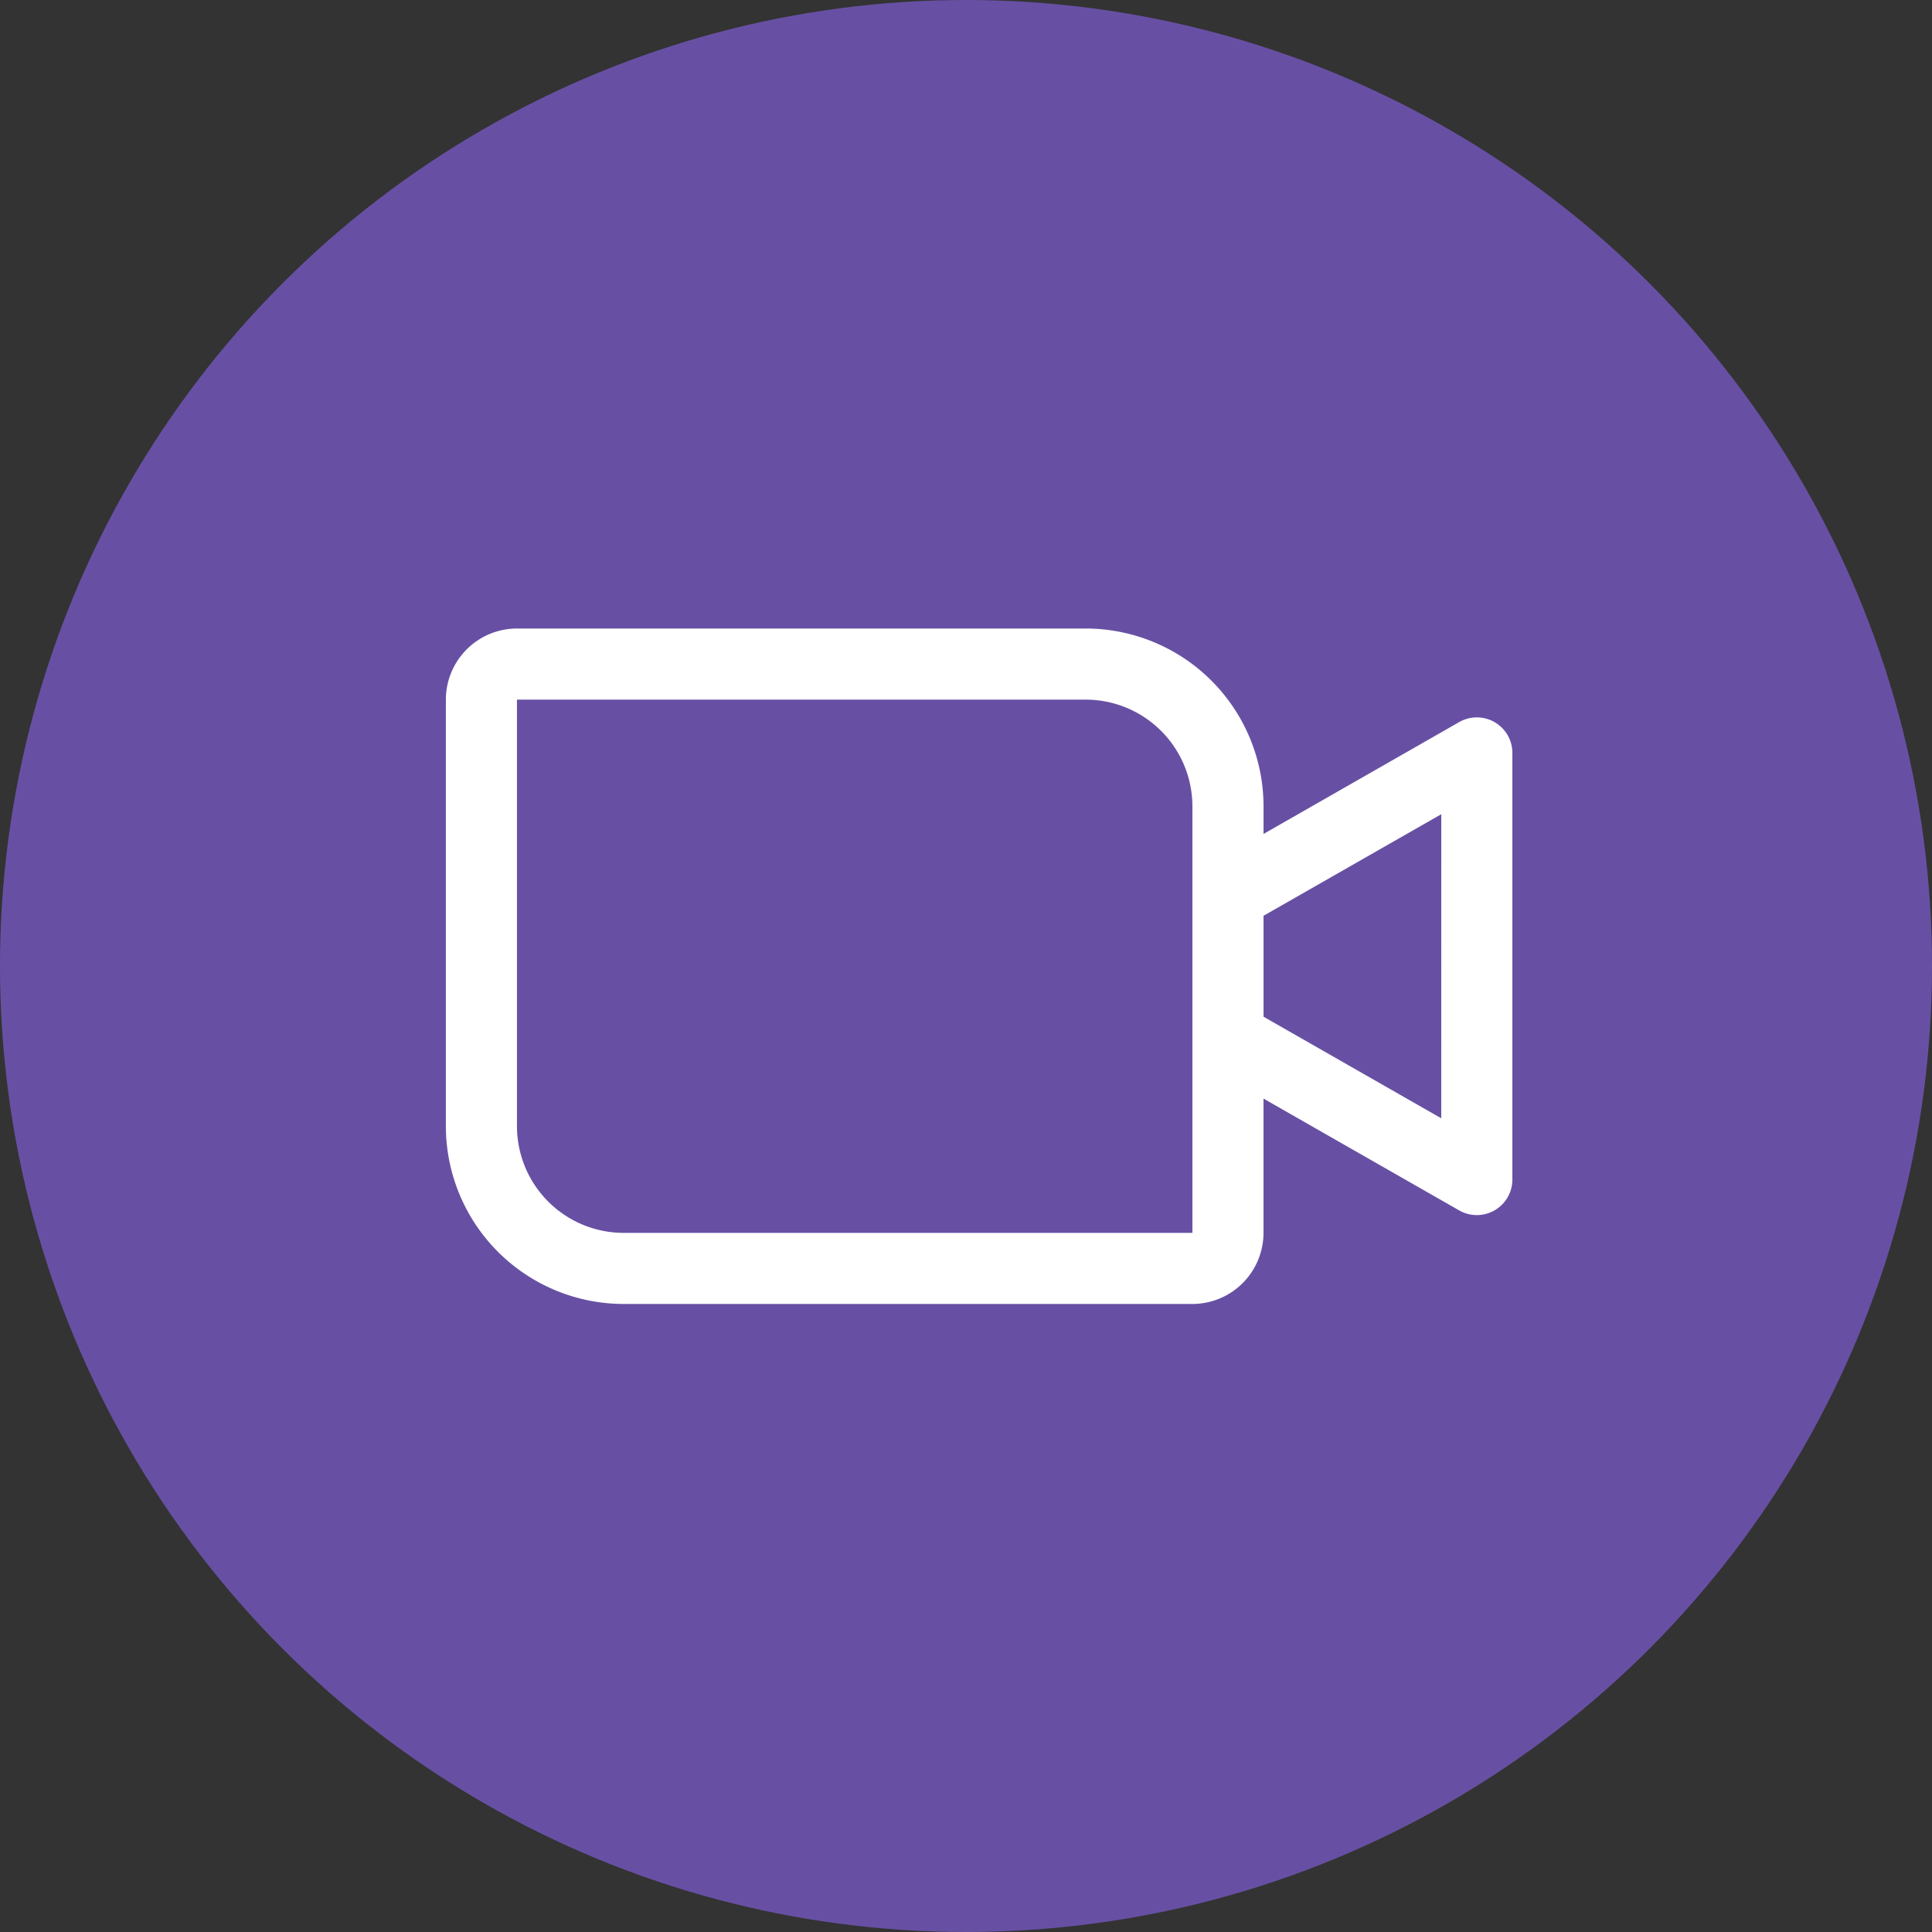 <svg xmlns="http://www.w3.org/2000/svg" viewBox="0 0 1024 1024">
   <rect x="0" y="0" width="1024" height="1024" fill="#333333" stroke="none"/>
   <circle cx="512" cy="512" r="512" style="fill:#6750a4"/>
   <path d="M792.21 382.78a18.85 18.85 0 0 0-18.81-.06L669.7 442v-14.66a94.32 94.32 0 0 0-94.21-94.21H274a37.73 37.73 0 0 0-37.68 37.68v226.11a94.32 94.32 0 0 0 94.21 94.21H632a37.73 37.73 0 0 0 37.68-37.68v-71.17l103.72 59.26a18.84 18.84 0 0 0 28.19-16.36v-226.1a18.84 18.84 0 0 0-9.38-16.3ZM632 653.45H330.54A56.59 56.59 0 0 1 274 596.92v-226.1h301.5a56.59 56.59 0 0 1 56.5 56.52Zm131.89-60.73-94.19-53.84v-53.5l94.21-53.83Z" style="fill:#fff"/>
</svg>
